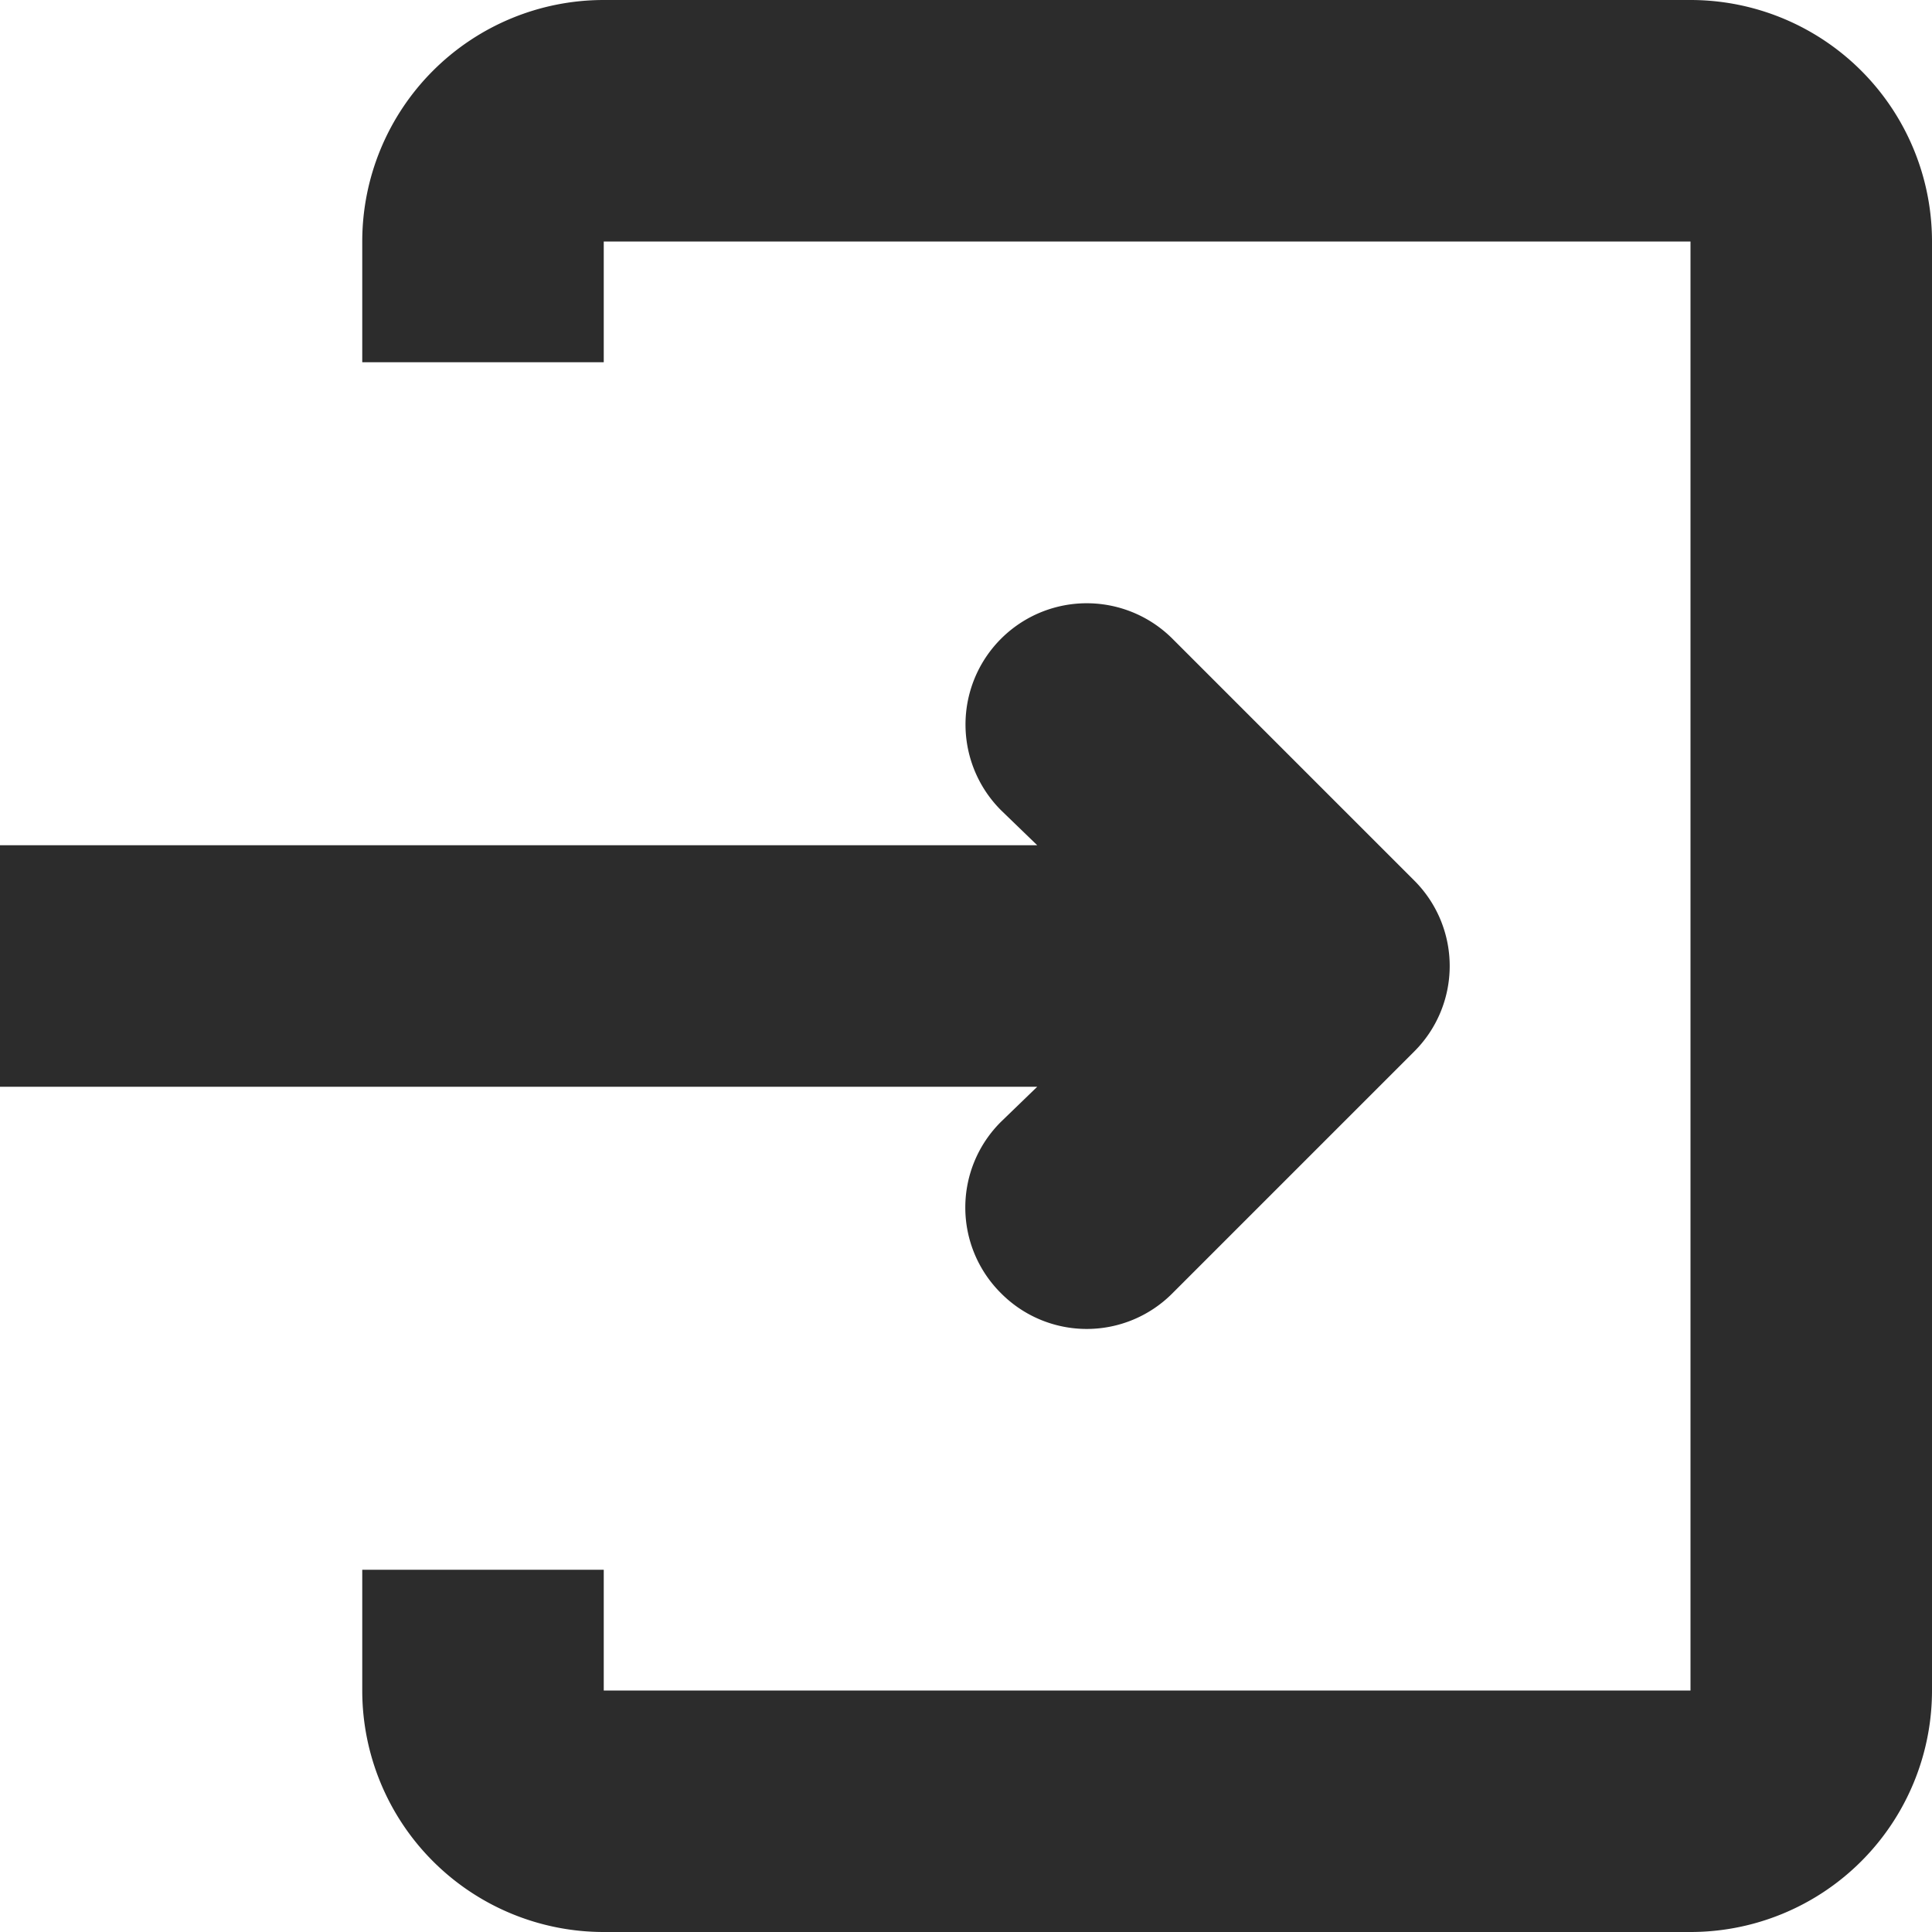 <?xml version="1.0" standalone="no"?><!DOCTYPE svg PUBLIC "-//W3C//DTD SVG 1.1//EN" "http://www.w3.org/Graphics/SVG/1.1/DTD/svg11.dtd"><svg class="icon" width="40px" height="40.00px" viewBox="0 0 1024 1024" version="1.1" xmlns="http://www.w3.org/2000/svg"><path d="M530.56 594.56l19.2-18.56H0V448h549.76l-19.2-18.56a64.256 64.256 0 0 1 90.88-90.88l128 128a64 64 0 0 1 0 90.88l-128 128a64 64 0 0 1-90.88 0 64 64 0 0 1 0-90.88zM896 0a128 128 0 0 1 128 128v768a128 128 0 0 1-128 128H320a128 128 0 0 1-128-128v-64h128v64h576V128H320v64H192V128a128 128 0 0 1 128-128h576z" fill="#2c2c2c" /></svg>